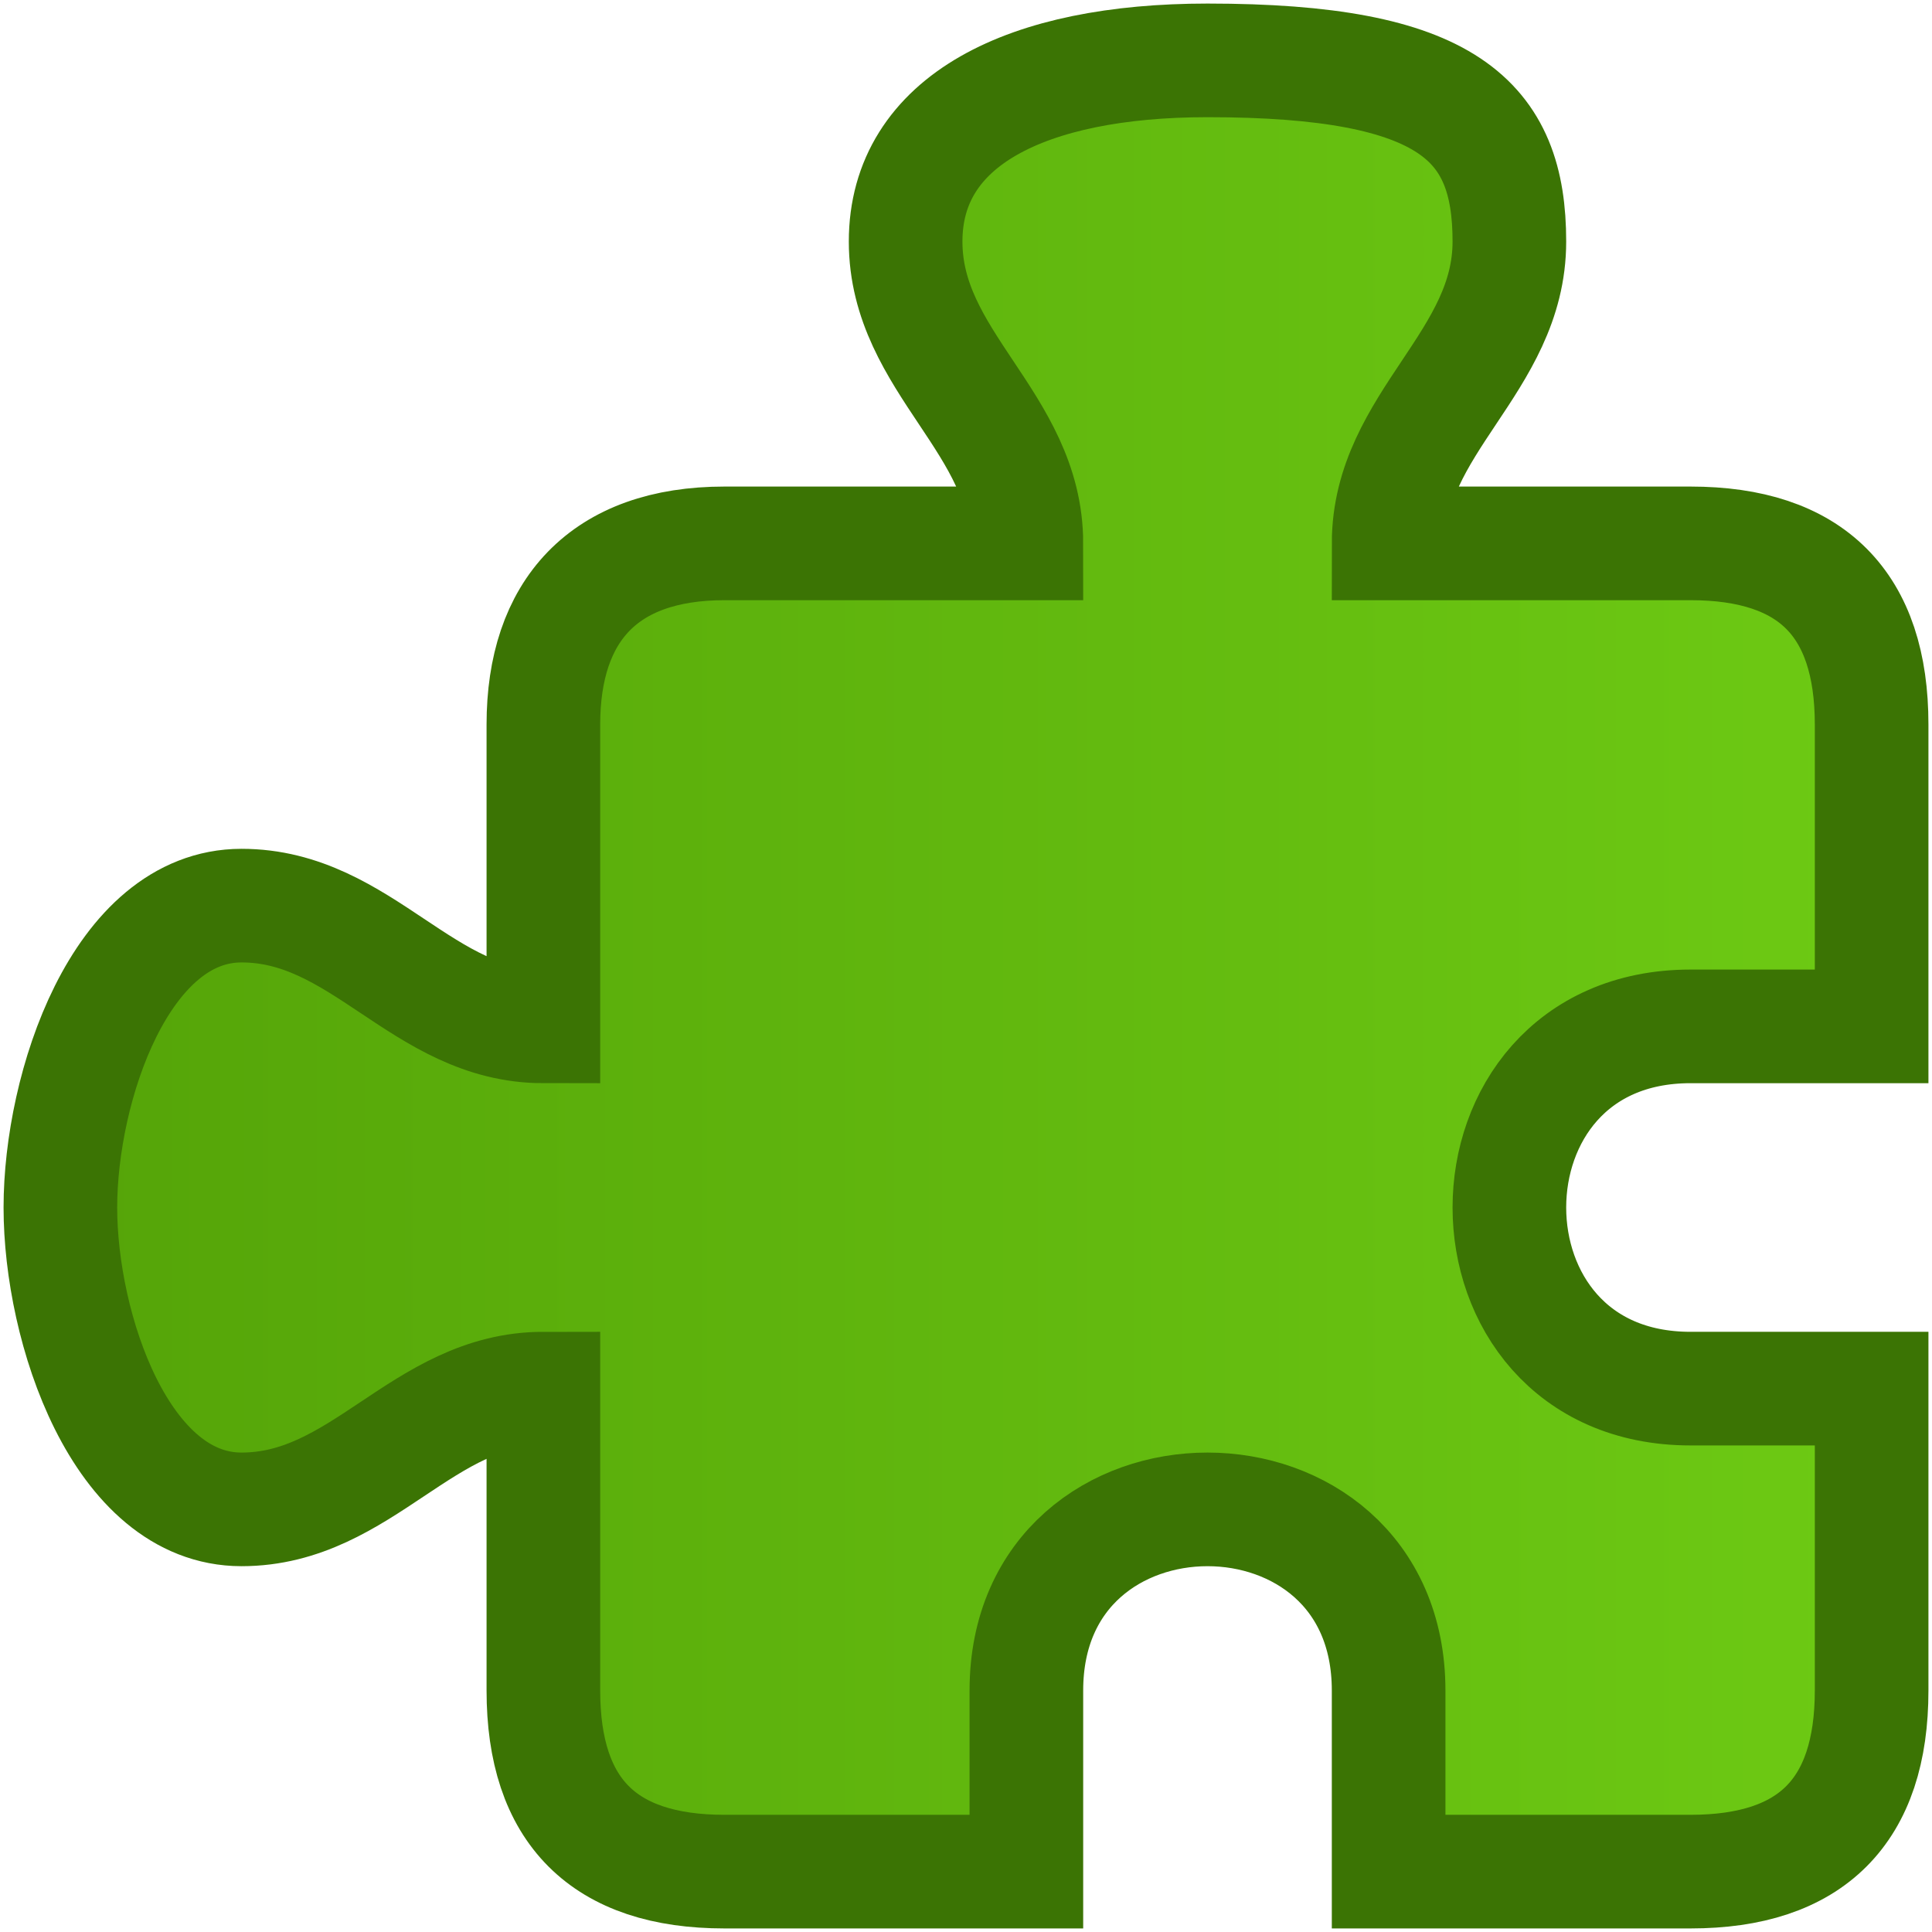 <svg xmlns="http://www.w3.org/2000/svg" xmlns:xlink="http://www.w3.org/1999/xlink" width="32" height="32"><defs><linearGradient id="a"><stop offset="0" stop-color="#54a308"/><stop offset="1" stop-color="#6ecb14"/></linearGradient><linearGradient xlink:href="#a" id="b" x1=".059" y1="1036.362" x2="31.941" y2="1036.362" gradientUnits="userSpaceOnUse"/></defs><path d="M9 1032.362v5c-2 0-3-2-5-2s-3 3-3 5 1 5 3 5 3-2 5-2v5c0 2 1 3 3 3h5v-3c0-4 6-4 6 0v3h5c2 0 3-1 3-3v-5h-3c-4 0-4-6 0-6h3v-5c0-2-1-3-3-3h-5c0-2 2-3 2-5s-1-3-5-3c-3 0-5 1-5 3s2 3 2 5h-5c-2 0-3 1.118-3 3z" fill="url(#b)" stroke="#3b7404" stroke-width="1.882" transform="translate(0 -1020.362)"/></svg>